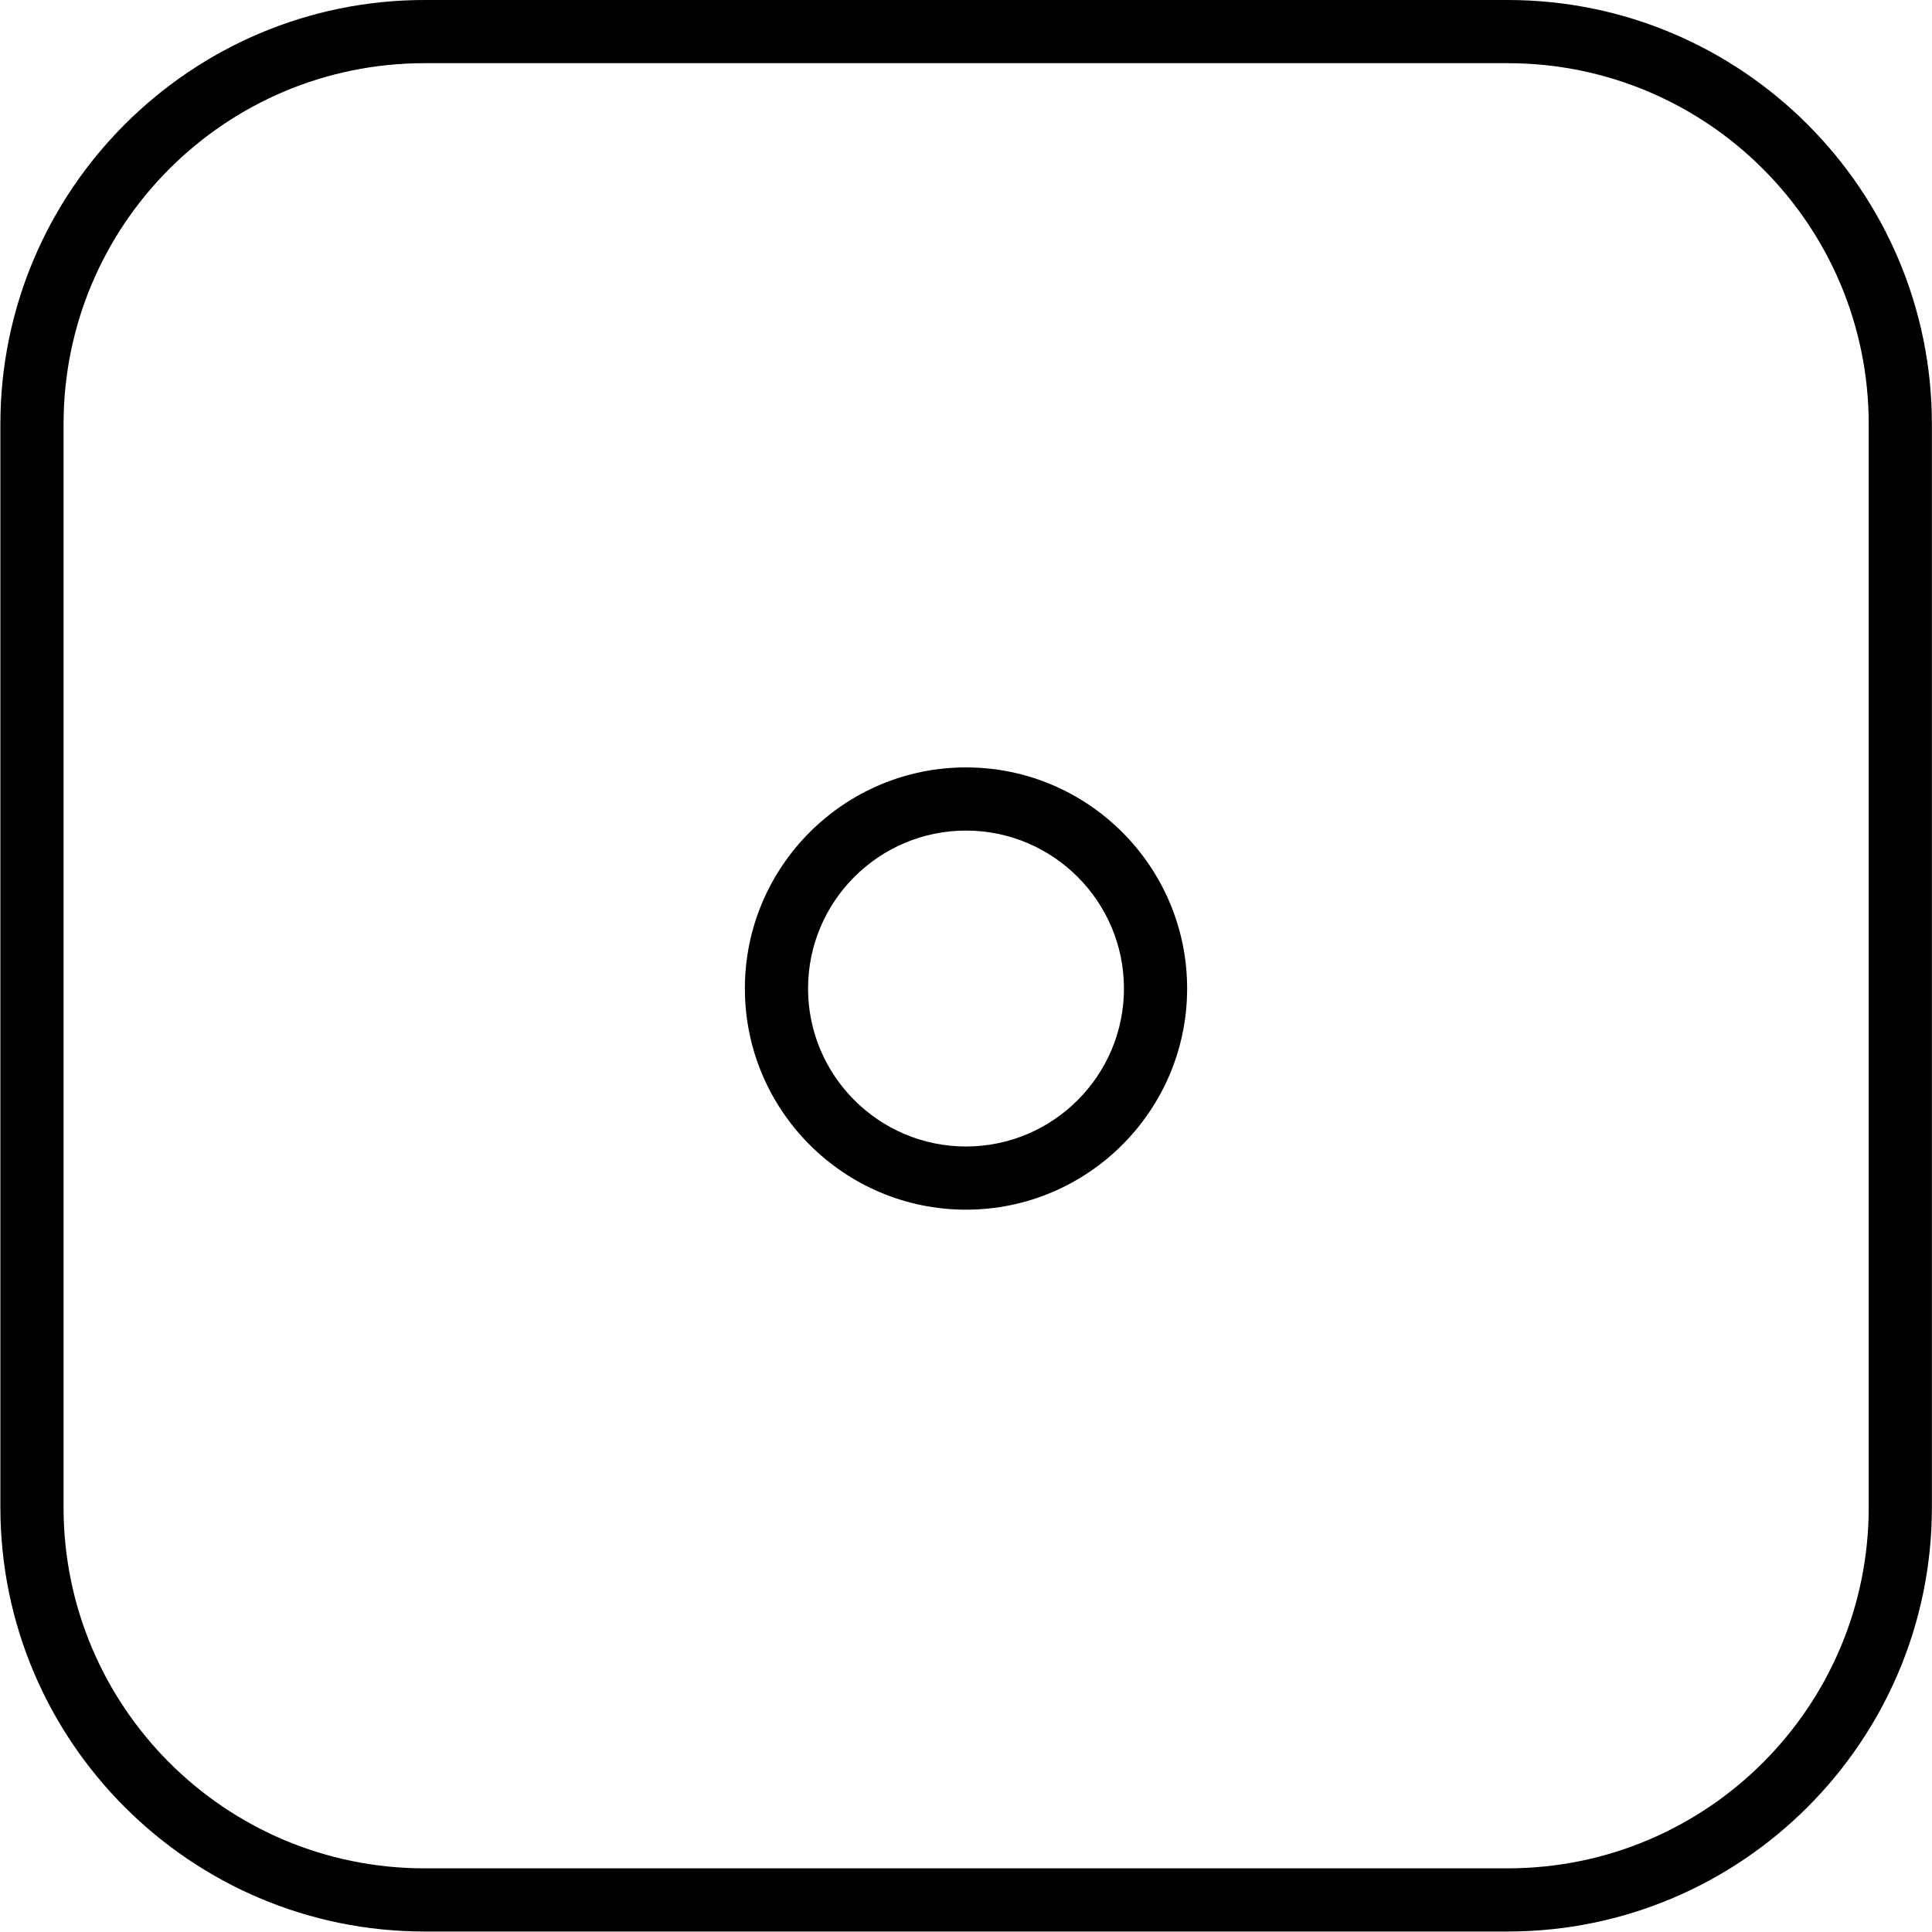 <?xml version="1.0" encoding="UTF-8" standalone="no"?>
<!-- Created with Inkscape (http://www.inkscape.org/) -->

<svg
   version="1.1"
   id="svg1"
   width="533.333"
   height="533.333"
   viewBox="0 0 533.333 533.333"
   xmlns="http://www.w3.org/2000/svg"
   xmlns:svg="http://www.w3.org/2000/svg">
  <defs
     id="defs1">
    <clipPath
       clipPathUnits="userSpaceOnUse"
       id="clipPath2">
      <path
         d="M 0,0 H 400 V 400 H 0 Z"
         transform="translate(-312.149,-400)"
         id="path2" />
    </clipPath>
    <clipPath
       clipPathUnits="userSpaceOnUse"
       id="clipPath4">
      <path
         d="M 0,0 H 400 V 400 H 0 Z"
         transform="translate(-200,-228.038)"
         id="path4" />
    </clipPath>
  </defs>
  <g
     id="layer-MC0">
    <path
       id="path1"
       d="m 0,0 h -224.299 c -48.441,0 -87.85,-39.41 -87.85,-87.851 v -224.298 c 0,-48.442 39.409,-87.851 87.85,-87.851 H 0 c 48.441,0 87.851,39.409 87.851,87.851 V -87.851 C 87.851,-39.41 48.441,0 0,0 m 0,-13.084 c 41.292,0 74.767,-33.474 74.767,-74.767 v -224.298 c 0,-41.293 -33.475,-74.767 -74.767,-74.767 h -224.299 c -41.292,0 -74.766,33.474 -74.766,74.767 v 224.298 c 0,41.293 33.474,74.767 74.766,74.767 H 0"
       style="fill:#000000;fill-opacity:1;fill-rule:nonzero;stroke:none"
       transform="matrix(1.333,0,0,-1.333,416.199,0)"
       clip-path="url(#clipPath2)" />
    <path
       id="path3"
       d="m 0,0 c -18.038,0 -32.71,-14.674 -32.71,-32.71 0,-18.036 14.672,-32.712 32.71,-32.712 18.038,0 32.71,14.676 32.71,32.712 C 32.71,-14.674 18.038,0 0,0 m 0,-78.507 c -25.252,0 -45.794,20.543 -45.794,45.797 0,25.252 20.542,45.794 45.794,45.794 25.252,0 45.794,-20.542 45.794,-45.794 0,-25.254 -20.542,-45.797 -45.794,-45.797"
       style="fill:#000000;fill-opacity:1;fill-rule:nonzero;stroke:none"
       transform="matrix(1.333,0,0,-1.333,266.667,229.283)"
       clip-path="url(#clipPath4)" />
  </g>
</svg>
